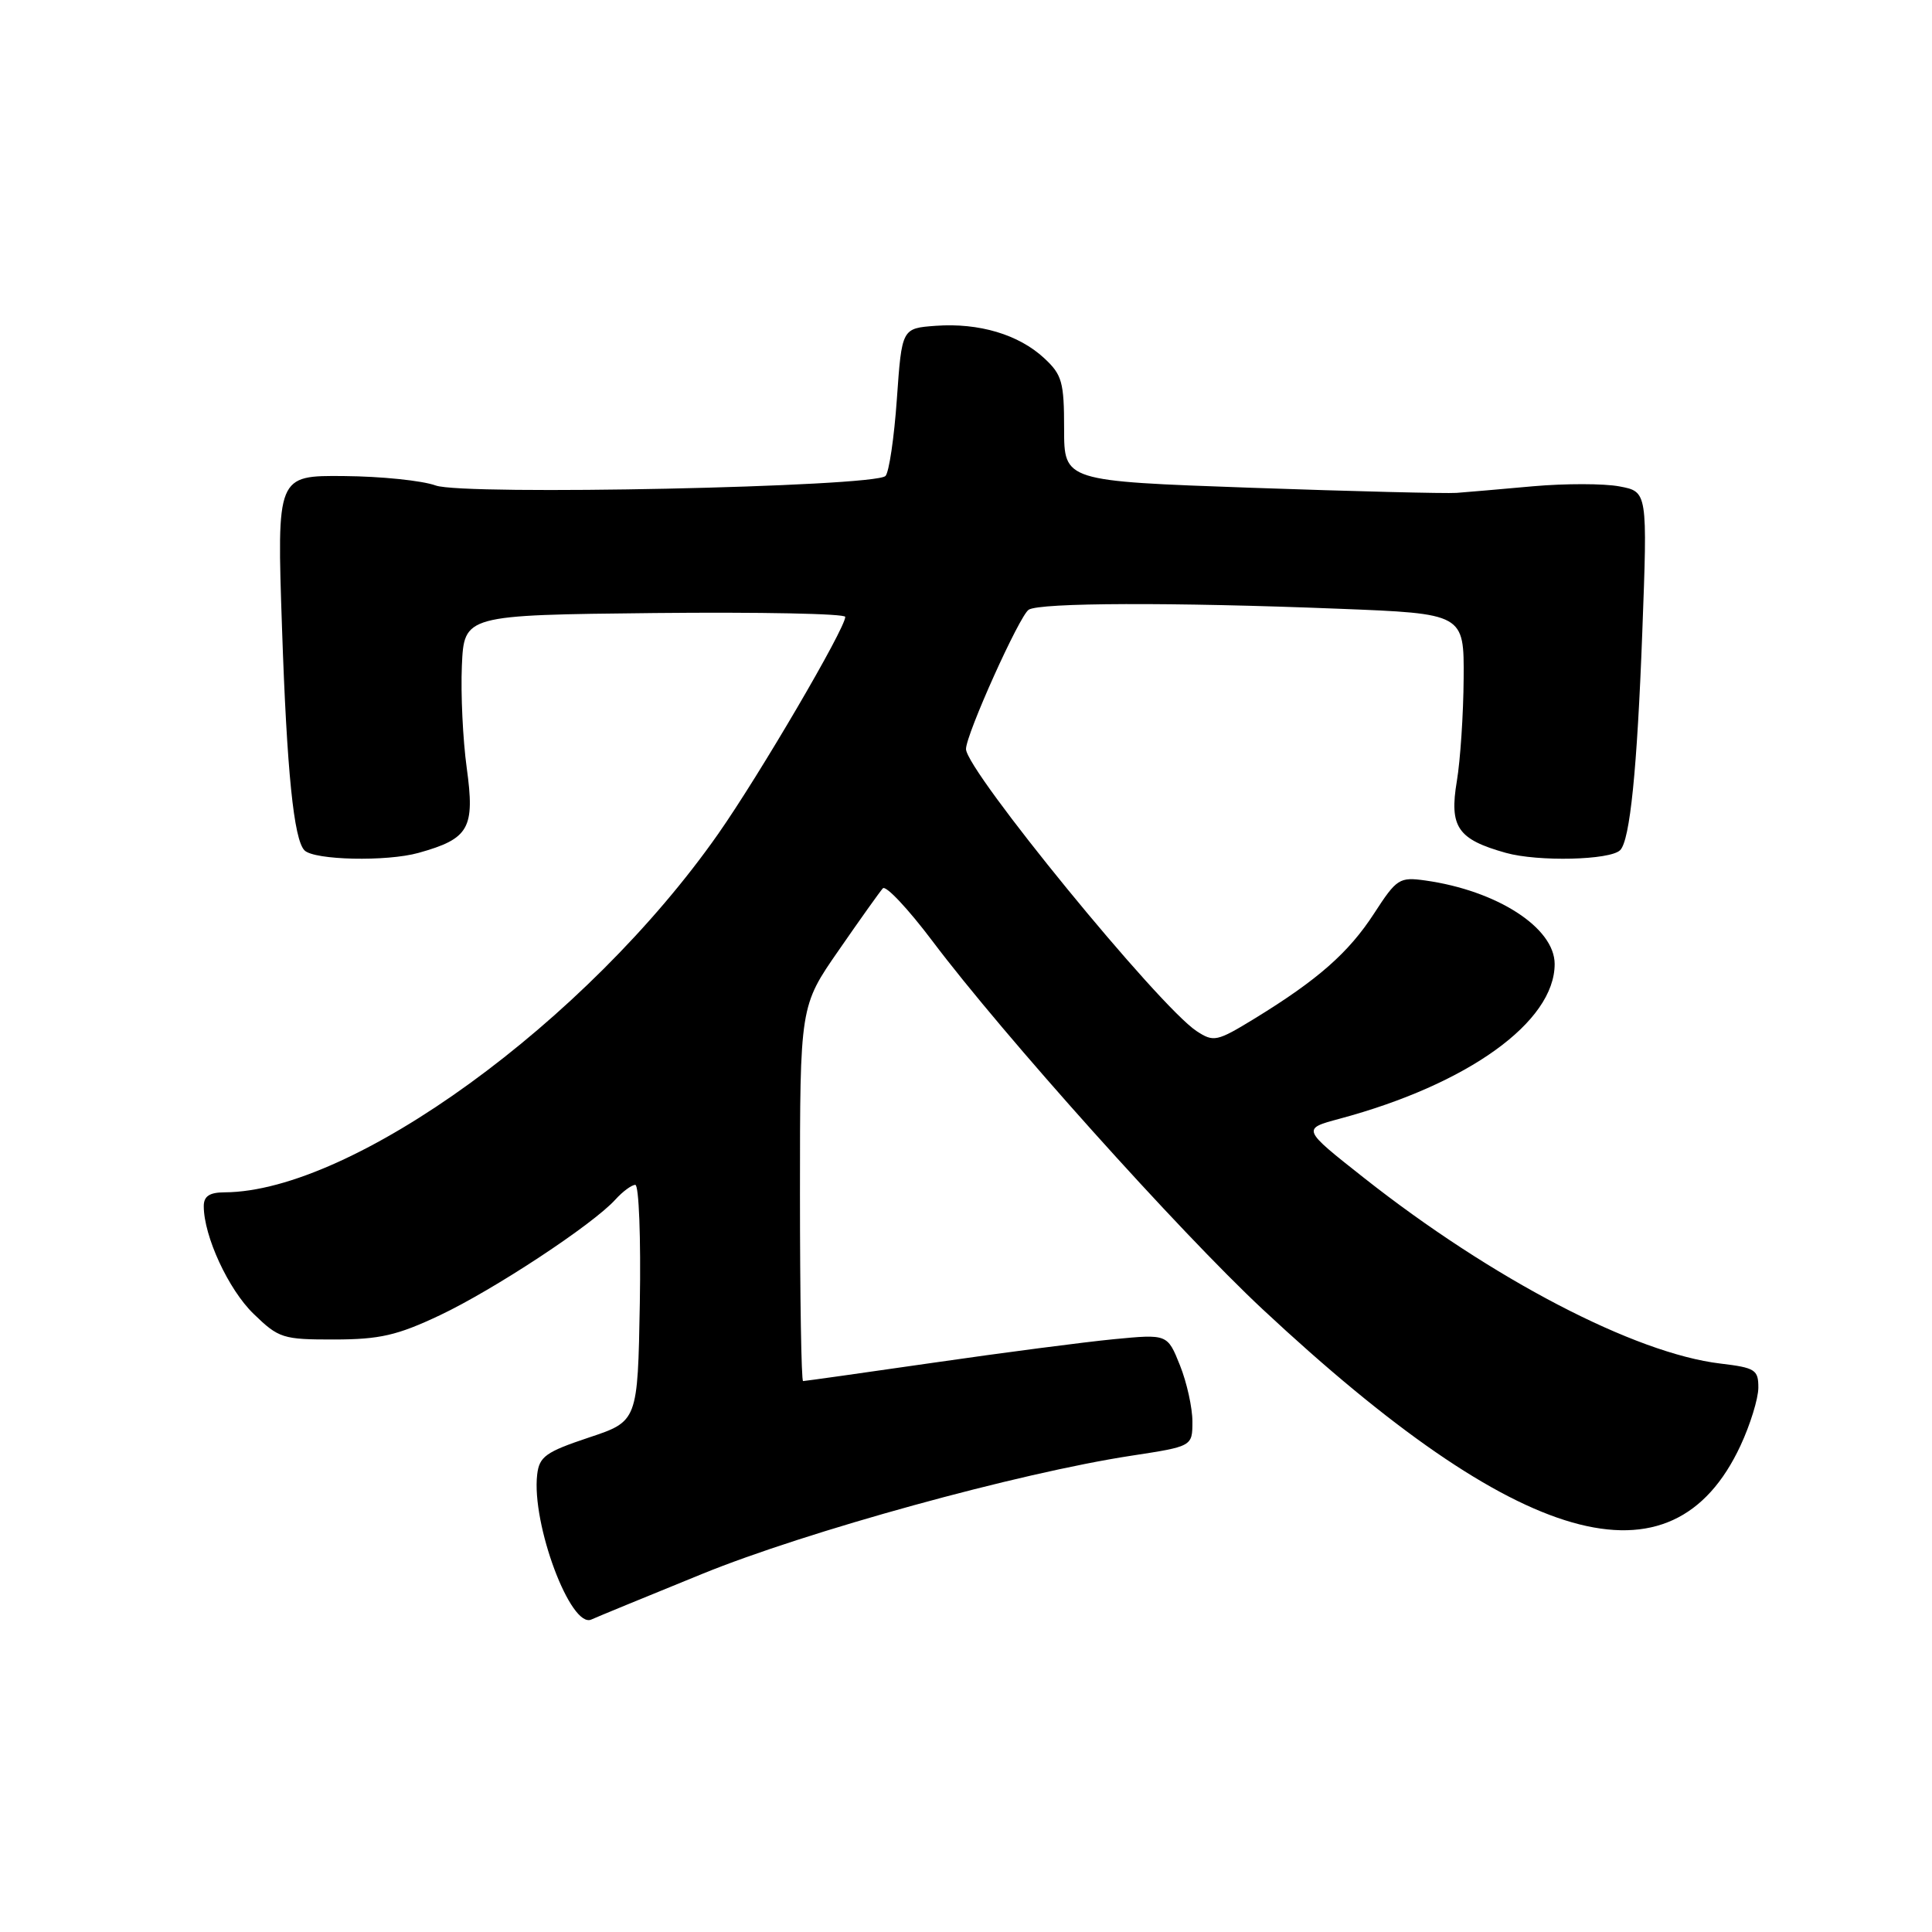 <?xml version="1.0" encoding="UTF-8" standalone="no"?>
<!DOCTYPE svg PUBLIC "-//W3C//DTD SVG 1.1//EN" "http://www.w3.org/Graphics/SVG/1.1/DTD/svg11.dtd" >
<svg xmlns="http://www.w3.org/2000/svg" xmlns:xlink="http://www.w3.org/1999/xlink" version="1.1" viewBox="0 0 256 256">
 <g >
 <path fill="currentColor"
d=" M 93.00 208.57 C 106.87 202.91 134.94 195.18 149.90 192.89 C 158.00 191.65 158.00 191.65 158.00 188.35 C 158.00 186.53 157.26 183.18 156.35 180.91 C 154.69 176.77 154.69 176.77 147.60 177.45 C 143.69 177.83 132.92 179.23 123.66 180.57 C 114.39 181.91 106.63 183.00 106.41 183.00 C 106.18 183.00 106.00 171.82 106.00 158.16 C 106.00 133.31 106.00 133.31 111.14 125.91 C 113.96 121.83 116.59 118.14 116.98 117.71 C 117.37 117.27 120.32 120.41 123.54 124.68 C 132.95 137.18 156.21 163.12 167.29 173.47 C 201.32 205.25 221.56 211.02 230.63 191.54 C 231.92 188.77 232.98 185.33 232.99 183.89 C 233.00 181.50 232.58 181.23 227.97 180.68 C 216.64 179.34 197.72 169.48 180.69 156.04 C 172.50 149.58 172.50 149.58 177.50 148.24 C 194.52 143.67 206.00 135.41 206.00 127.74 C 206.00 122.93 198.37 118.01 188.87 116.67 C 185.42 116.19 185.07 116.42 182.08 121.03 C 178.70 126.24 174.62 129.83 166.23 134.97 C 161.24 138.02 160.82 138.11 158.56 136.63 C 153.57 133.36 128.00 102.08 128.00 99.25 C 128.00 97.32 135.09 81.56 136.31 80.79 C 137.79 79.85 155.39 79.79 177.34 80.66 C 194.00 81.31 194.00 81.31 193.94 89.91 C 193.91 94.63 193.50 100.75 193.04 103.50 C 192.02 109.59 193.14 111.22 199.54 113.01 C 203.80 114.20 213.35 113.98 214.68 112.65 C 215.98 111.36 216.93 101.98 217.61 83.82 C 218.31 65.15 218.31 65.15 214.58 64.45 C 212.52 64.06 207.39 64.06 203.17 64.43 C 198.95 64.81 194.38 65.21 193.00 65.31 C 191.62 65.41 179.36 65.11 165.75 64.63 C 141.00 63.75 141.00 63.75 141.00 56.83 C 141.00 50.62 140.73 49.65 138.35 47.45 C 134.97 44.32 129.73 42.76 124.00 43.17 C 119.50 43.50 119.50 43.50 118.84 52.86 C 118.48 58.01 117.80 62.60 117.33 63.07 C 115.87 64.53 61.45 65.68 57.73 64.33 C 55.95 63.68 50.49 63.12 45.59 63.08 C 36.68 63.00 36.68 63.00 37.37 83.25 C 38.01 102.23 38.93 111.26 40.35 112.68 C 41.65 113.98 51.24 114.19 55.46 113.01 C 62.18 111.13 62.95 109.77 61.84 101.72 C 61.33 98.00 61.04 91.92 61.20 88.22 C 61.50 81.50 61.50 81.50 86.75 81.23 C 100.64 81.09 112.00 81.31 112.00 81.74 C 112.00 83.28 100.64 102.68 95.16 110.50 C 77.74 135.36 46.67 157.92 29.75 157.99 C 27.76 158.00 27.00 158.50 27.00 159.82 C 27.00 163.80 30.27 170.87 33.60 174.09 C 36.94 177.33 37.47 177.50 44.31 177.49 C 50.31 177.48 52.63 176.95 58.28 174.28 C 65.43 170.90 78.55 162.26 81.54 158.95 C 82.51 157.88 83.70 157.00 84.18 157.00 C 84.66 157.00 84.93 164.05 84.78 172.67 C 84.50 188.33 84.50 188.33 78.00 190.49 C 72.32 192.39 71.46 193.00 71.18 195.38 C 70.41 201.93 75.63 215.88 78.37 214.59 C 78.99 214.30 85.58 211.59 93.00 208.57 Z "/>
</g>
</svg>